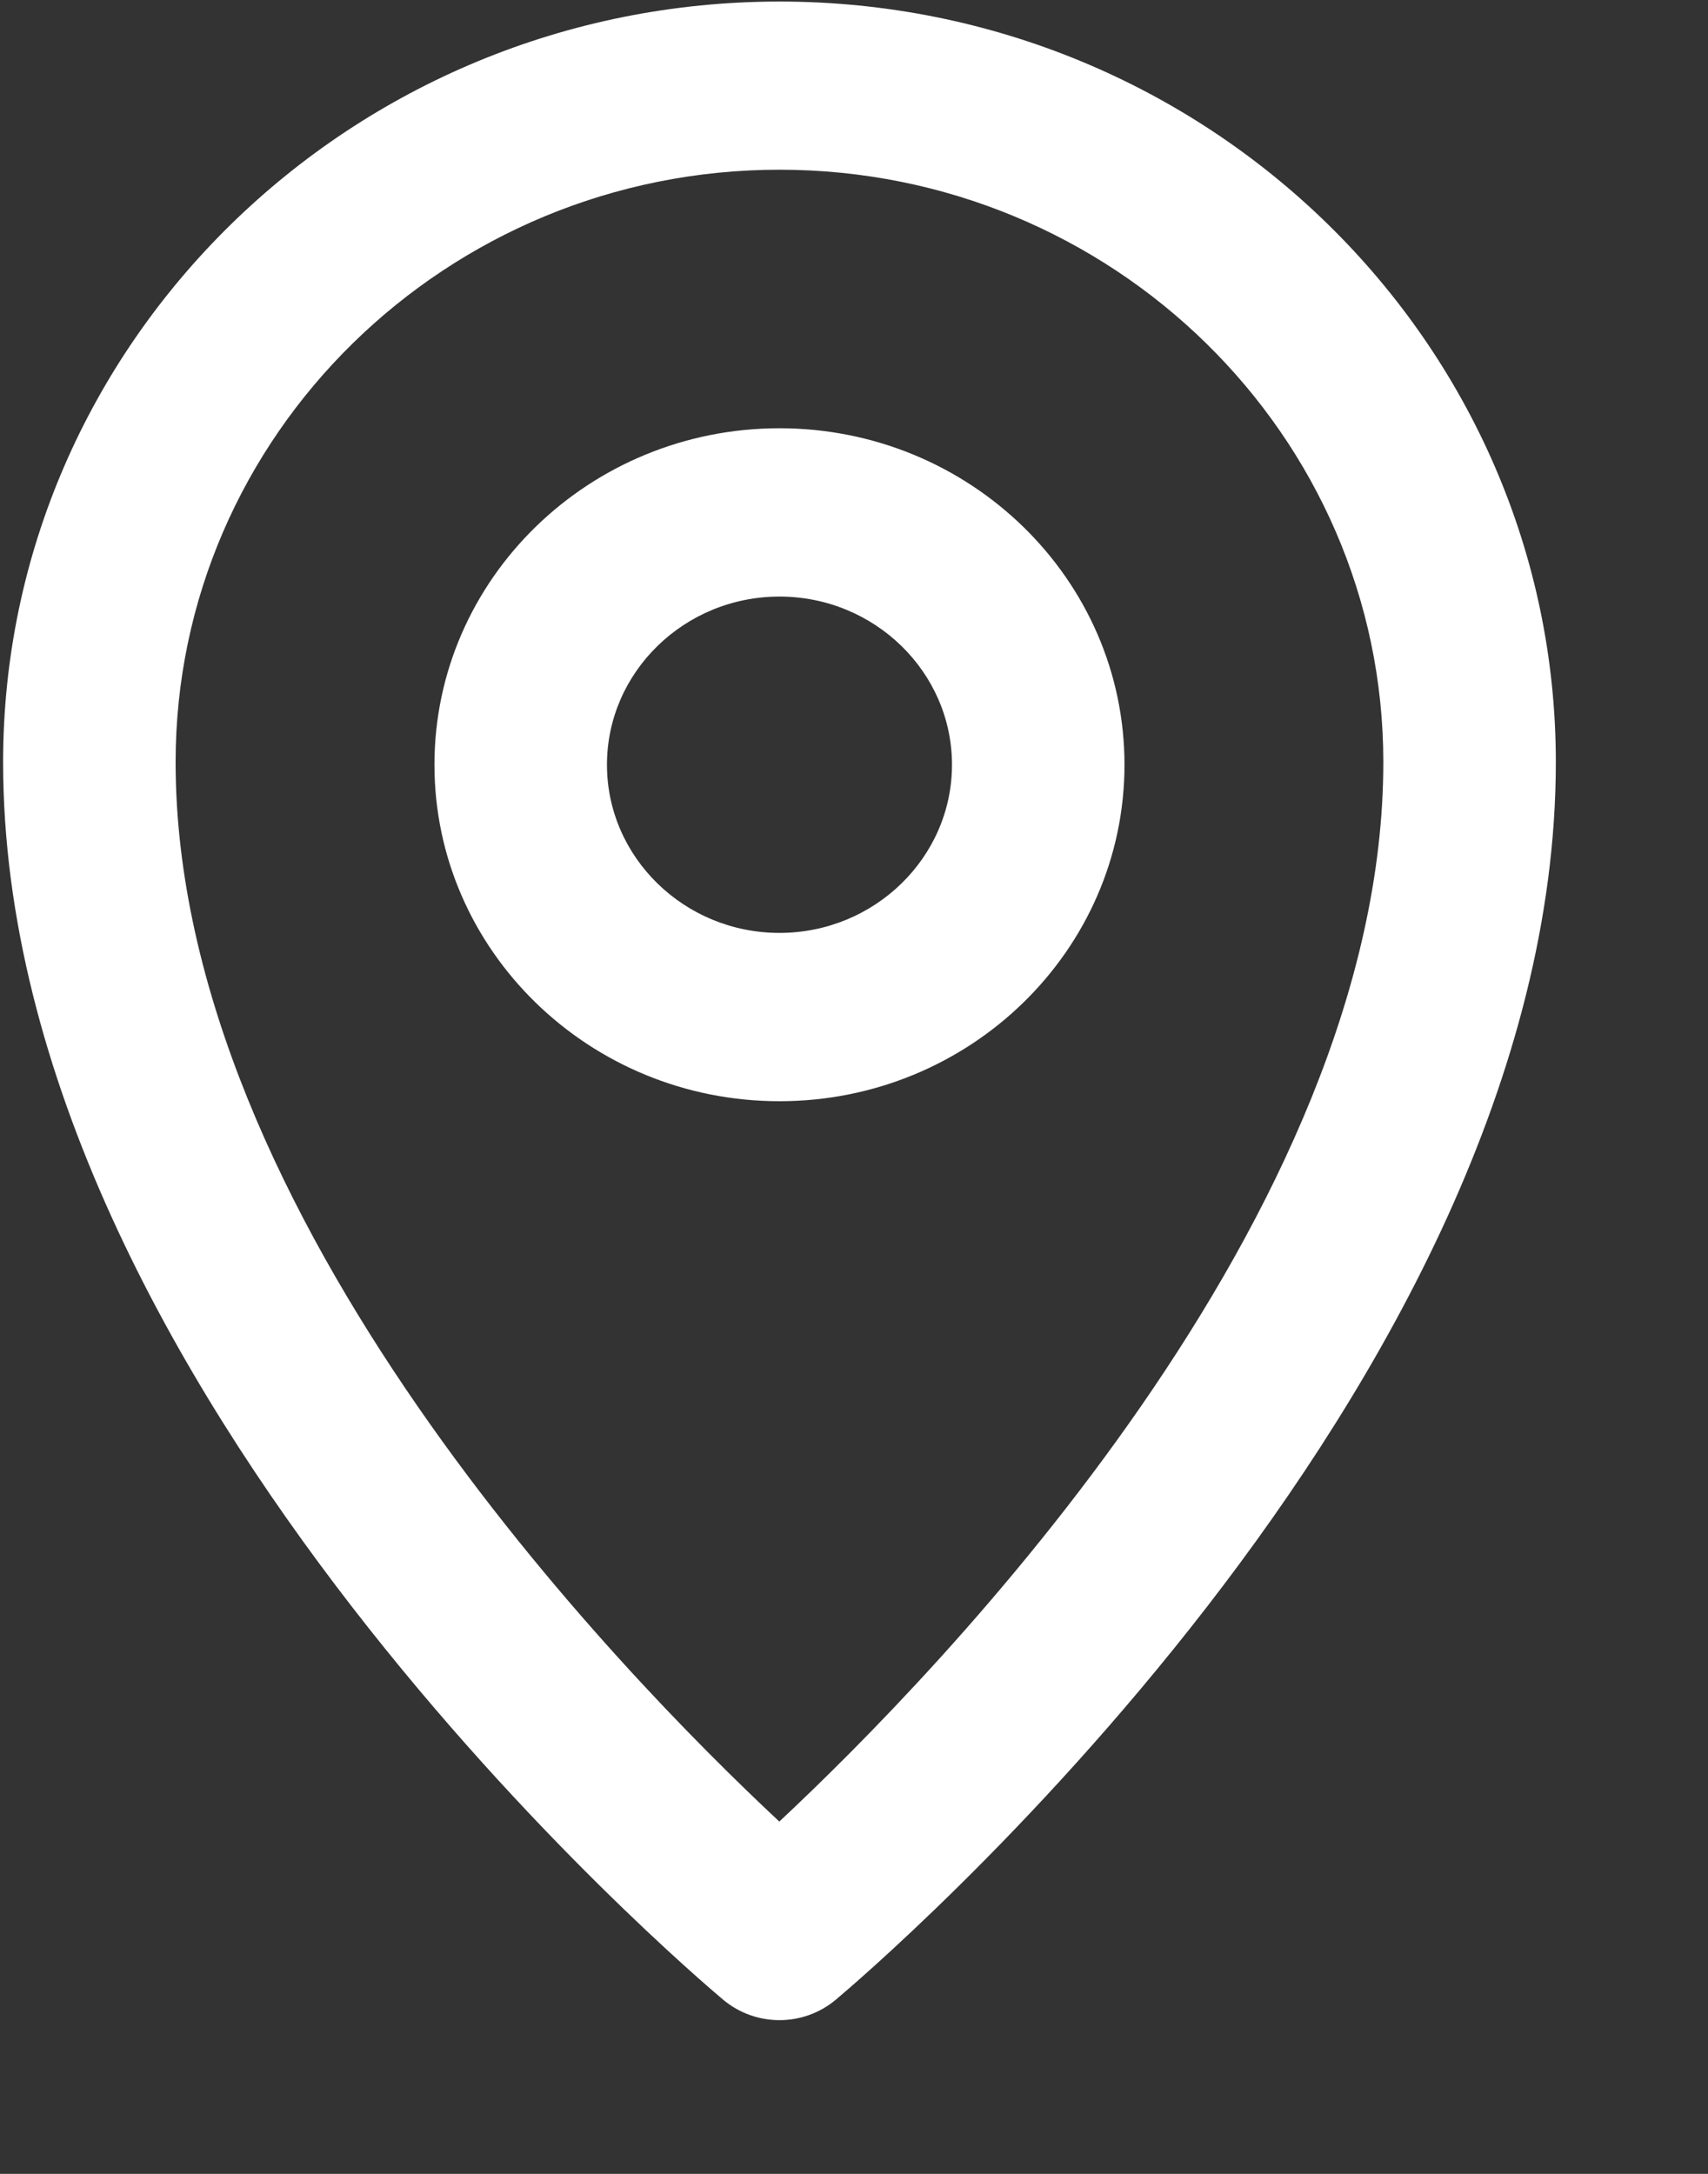 <svg width="11" height="14" viewBox="0 0 11 14" fill="none" xmlns="http://www.w3.org/2000/svg">
<rect x="0" y="0" width="11" height="14" fill="#333333" stroke="none"/>
<path fill-rule="evenodd" clip-rule="evenodd" d="M5.382 12.879C5.278 12.966 5.149 13.01 5.02 13.01C4.891 13.01 4.762 12.966 4.658 12.879C4.469 12.72 0.02 8.95 0.02 4.908C0.02 2.207 2.263 0.01 5.02 0.01C7.777 0.01 10.02 2.207 10.02 4.908C10.02 8.95 5.571 12.72 5.382 12.879ZM5.02 1.093C2.876 1.093 1.131 2.804 1.131 4.908C1.131 7.834 3.991 10.771 5.019 11.731C6.048 10.769 8.909 7.829 8.909 4.908C8.909 2.804 7.164 1.093 5.02 1.093ZM5.02 7.092C3.794 7.092 2.798 6.12 2.798 4.925C2.798 3.73 3.794 2.758 5.02 2.758C6.246 2.758 7.242 3.73 7.242 4.925C7.242 6.12 6.246 7.092 5.02 7.092ZM5.02 3.842C4.408 3.842 3.909 4.328 3.909 4.925C3.909 5.522 4.408 6.008 5.02 6.008C5.632 6.008 6.131 5.522 6.131 4.925C6.131 4.328 5.632 3.842 5.02 3.842Z" fill="white"/>
</svg>
